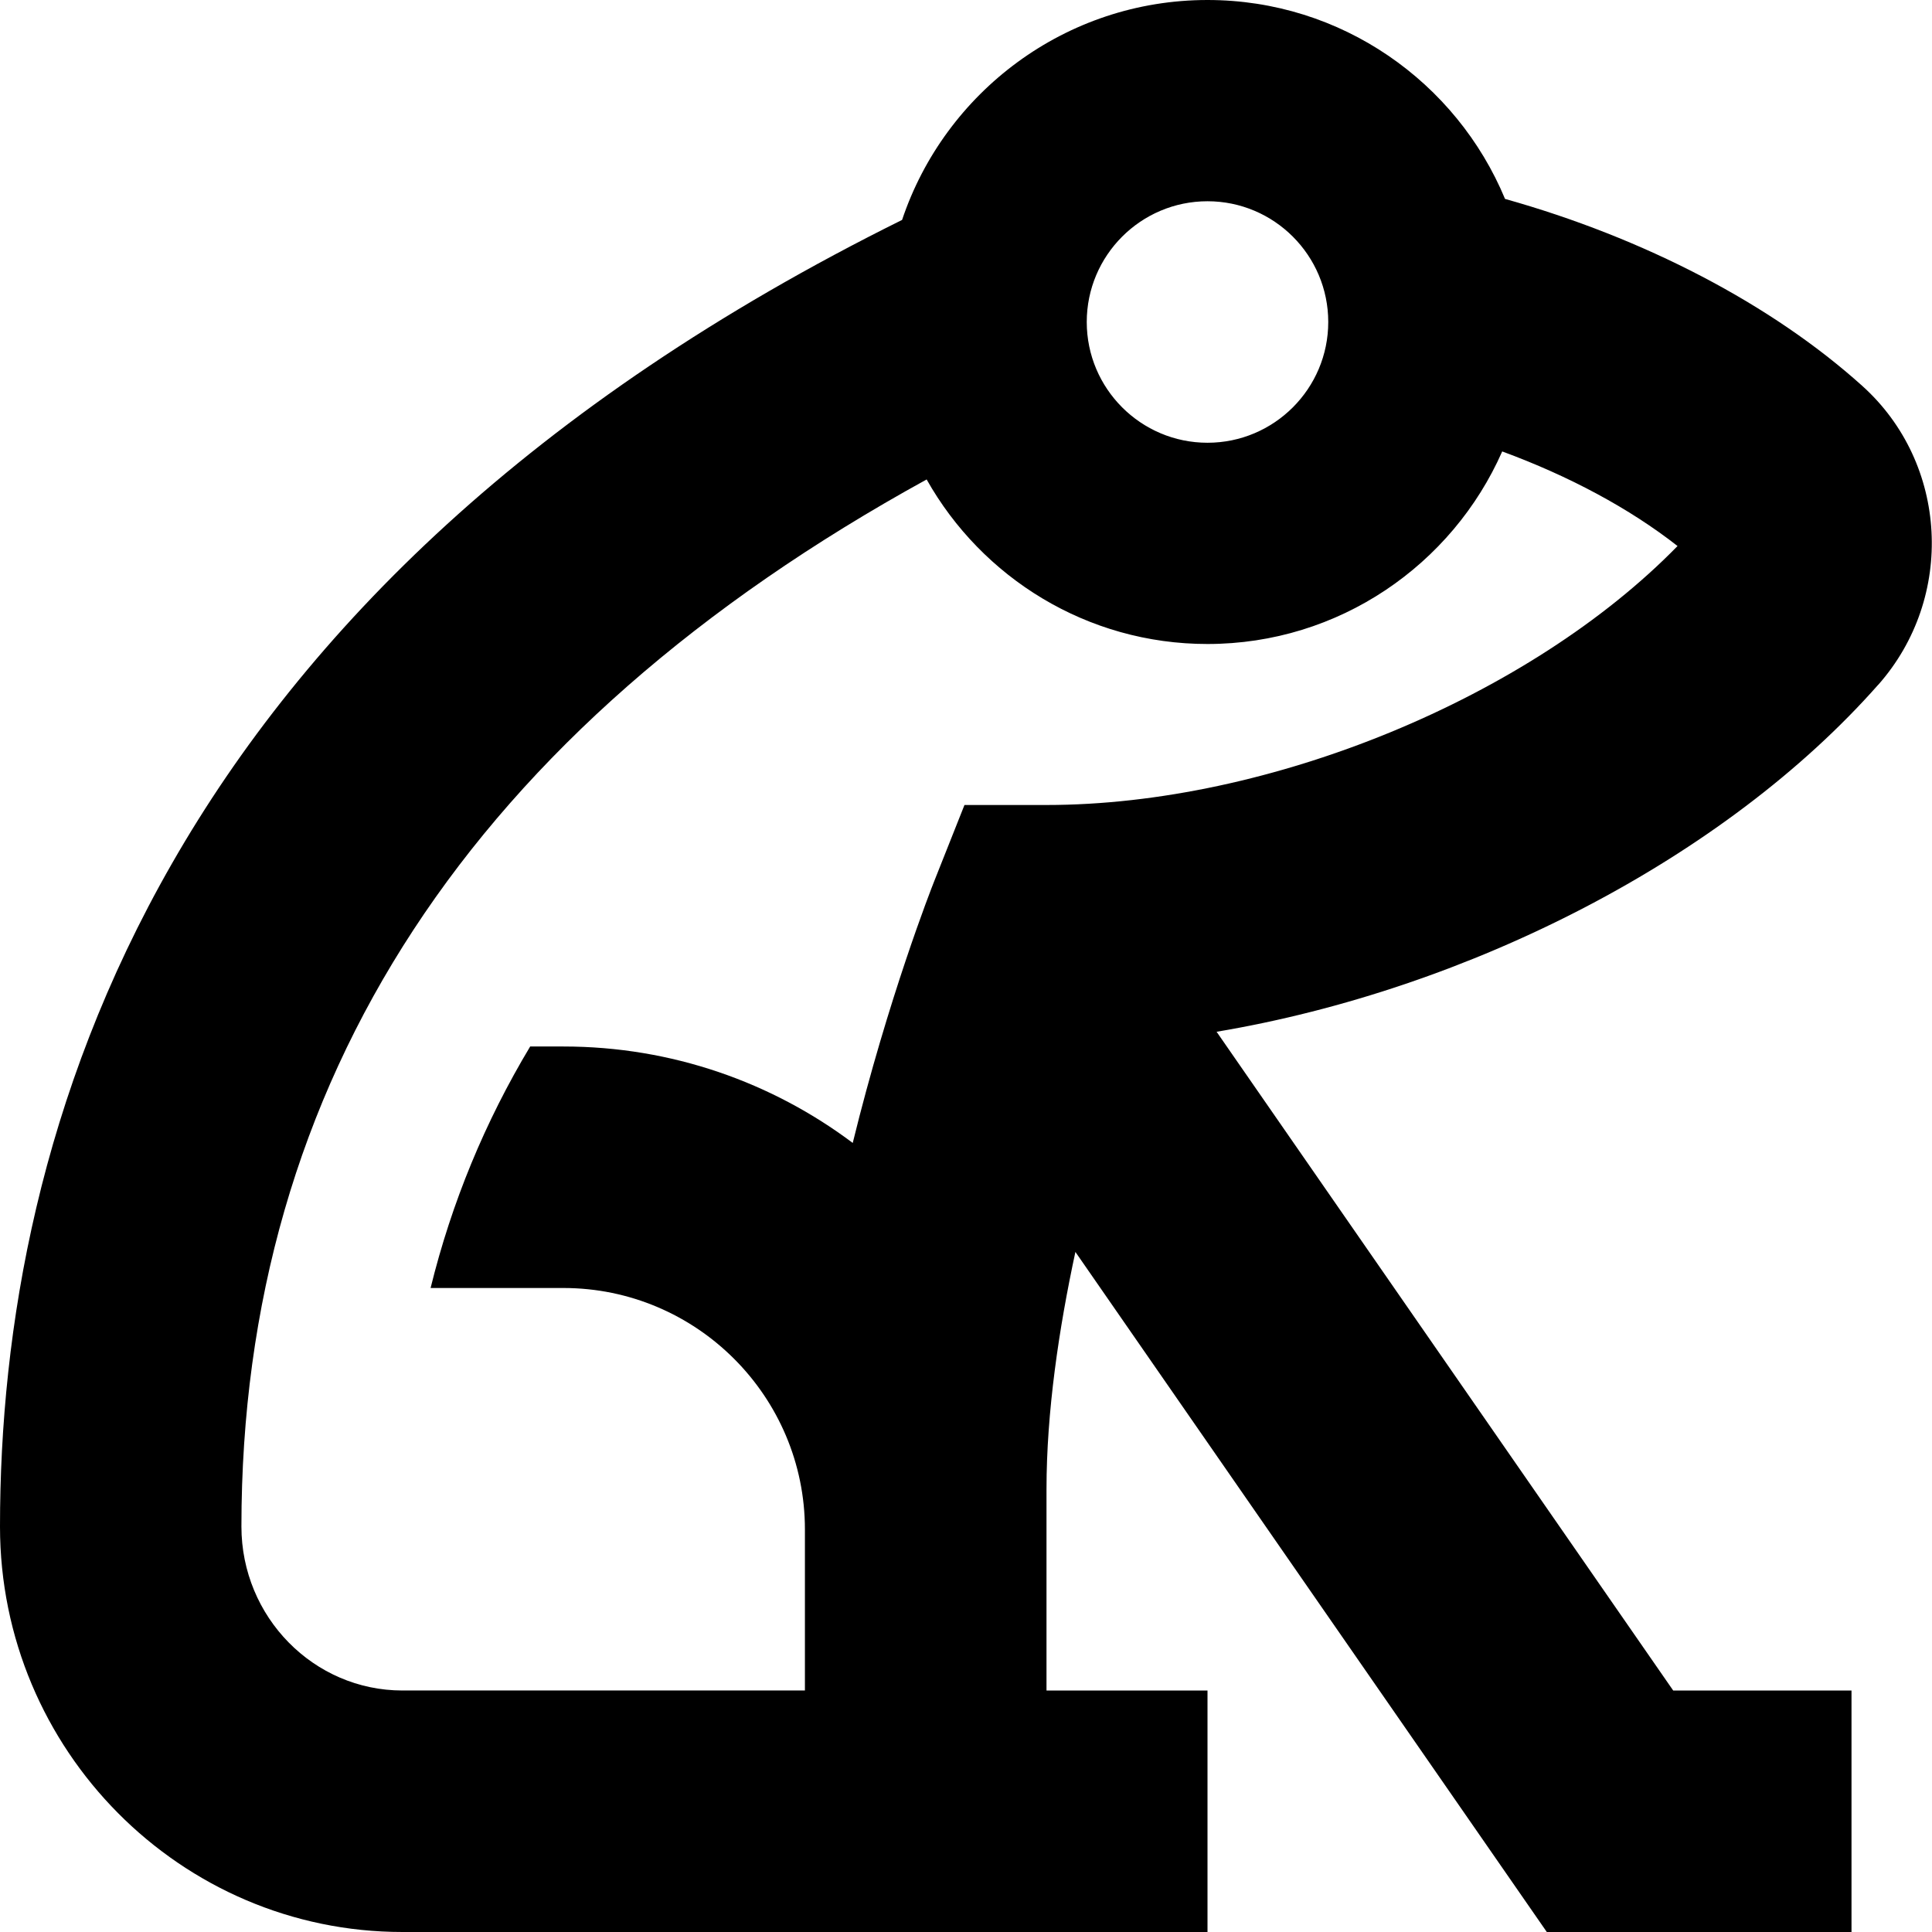 <?xml version="1.0" encoding="UTF-8"?>
<svg xmlns="http://www.w3.org/2000/svg" id="Layer_1" data-name="Layer 1" viewBox="0 0 24 24">
  <path d="m23.332,8.507c.96-1.086.871-2.752-.199-3.714-1.129-1.016-2.711-1.838-4.437-2.322-.602-1.449-2.031-2.471-3.696-2.471-1.763,0-3.263,1.146-3.794,2.732C1.967,7.309,0,14.054,0,18.963c0,2.777,2.243,5.037,5,5.037h10v-3h-2v-2.5c0-.962.154-1.996.359-2.948l5.856,8.448h3.785v-3h-2.215l-5.672-8.183c3.139-.527,6.314-2.154,8.218-4.31ZM15,2.5c.828,0,1.5.673,1.5,1.5s-.672,1.5-1.5,1.5-1.5-.673-1.5-1.5.672-1.5,1.5-1.5Zm-2,7.5h-1.019l-.376.947c-.038.096-.571,1.453-1.012,3.251-1.002-.752-2.247-1.198-3.593-1.198h-.414c-.562.937-.975,1.936-1.237,3h1.65c1.654,0,3,1.346,3,3v2h-5c-1.103,0-2-.914-2-2.037,0-5.531,2.862-9.9,8.512-13.007.686,1.219,1.992,2.044,3.488,2.044,1.634,0,3.042-.985,3.662-2.392.832.306,1.582.708,2.178,1.175-1.834,1.879-5.063,3.217-7.84,3.217Z"/>
</svg>
